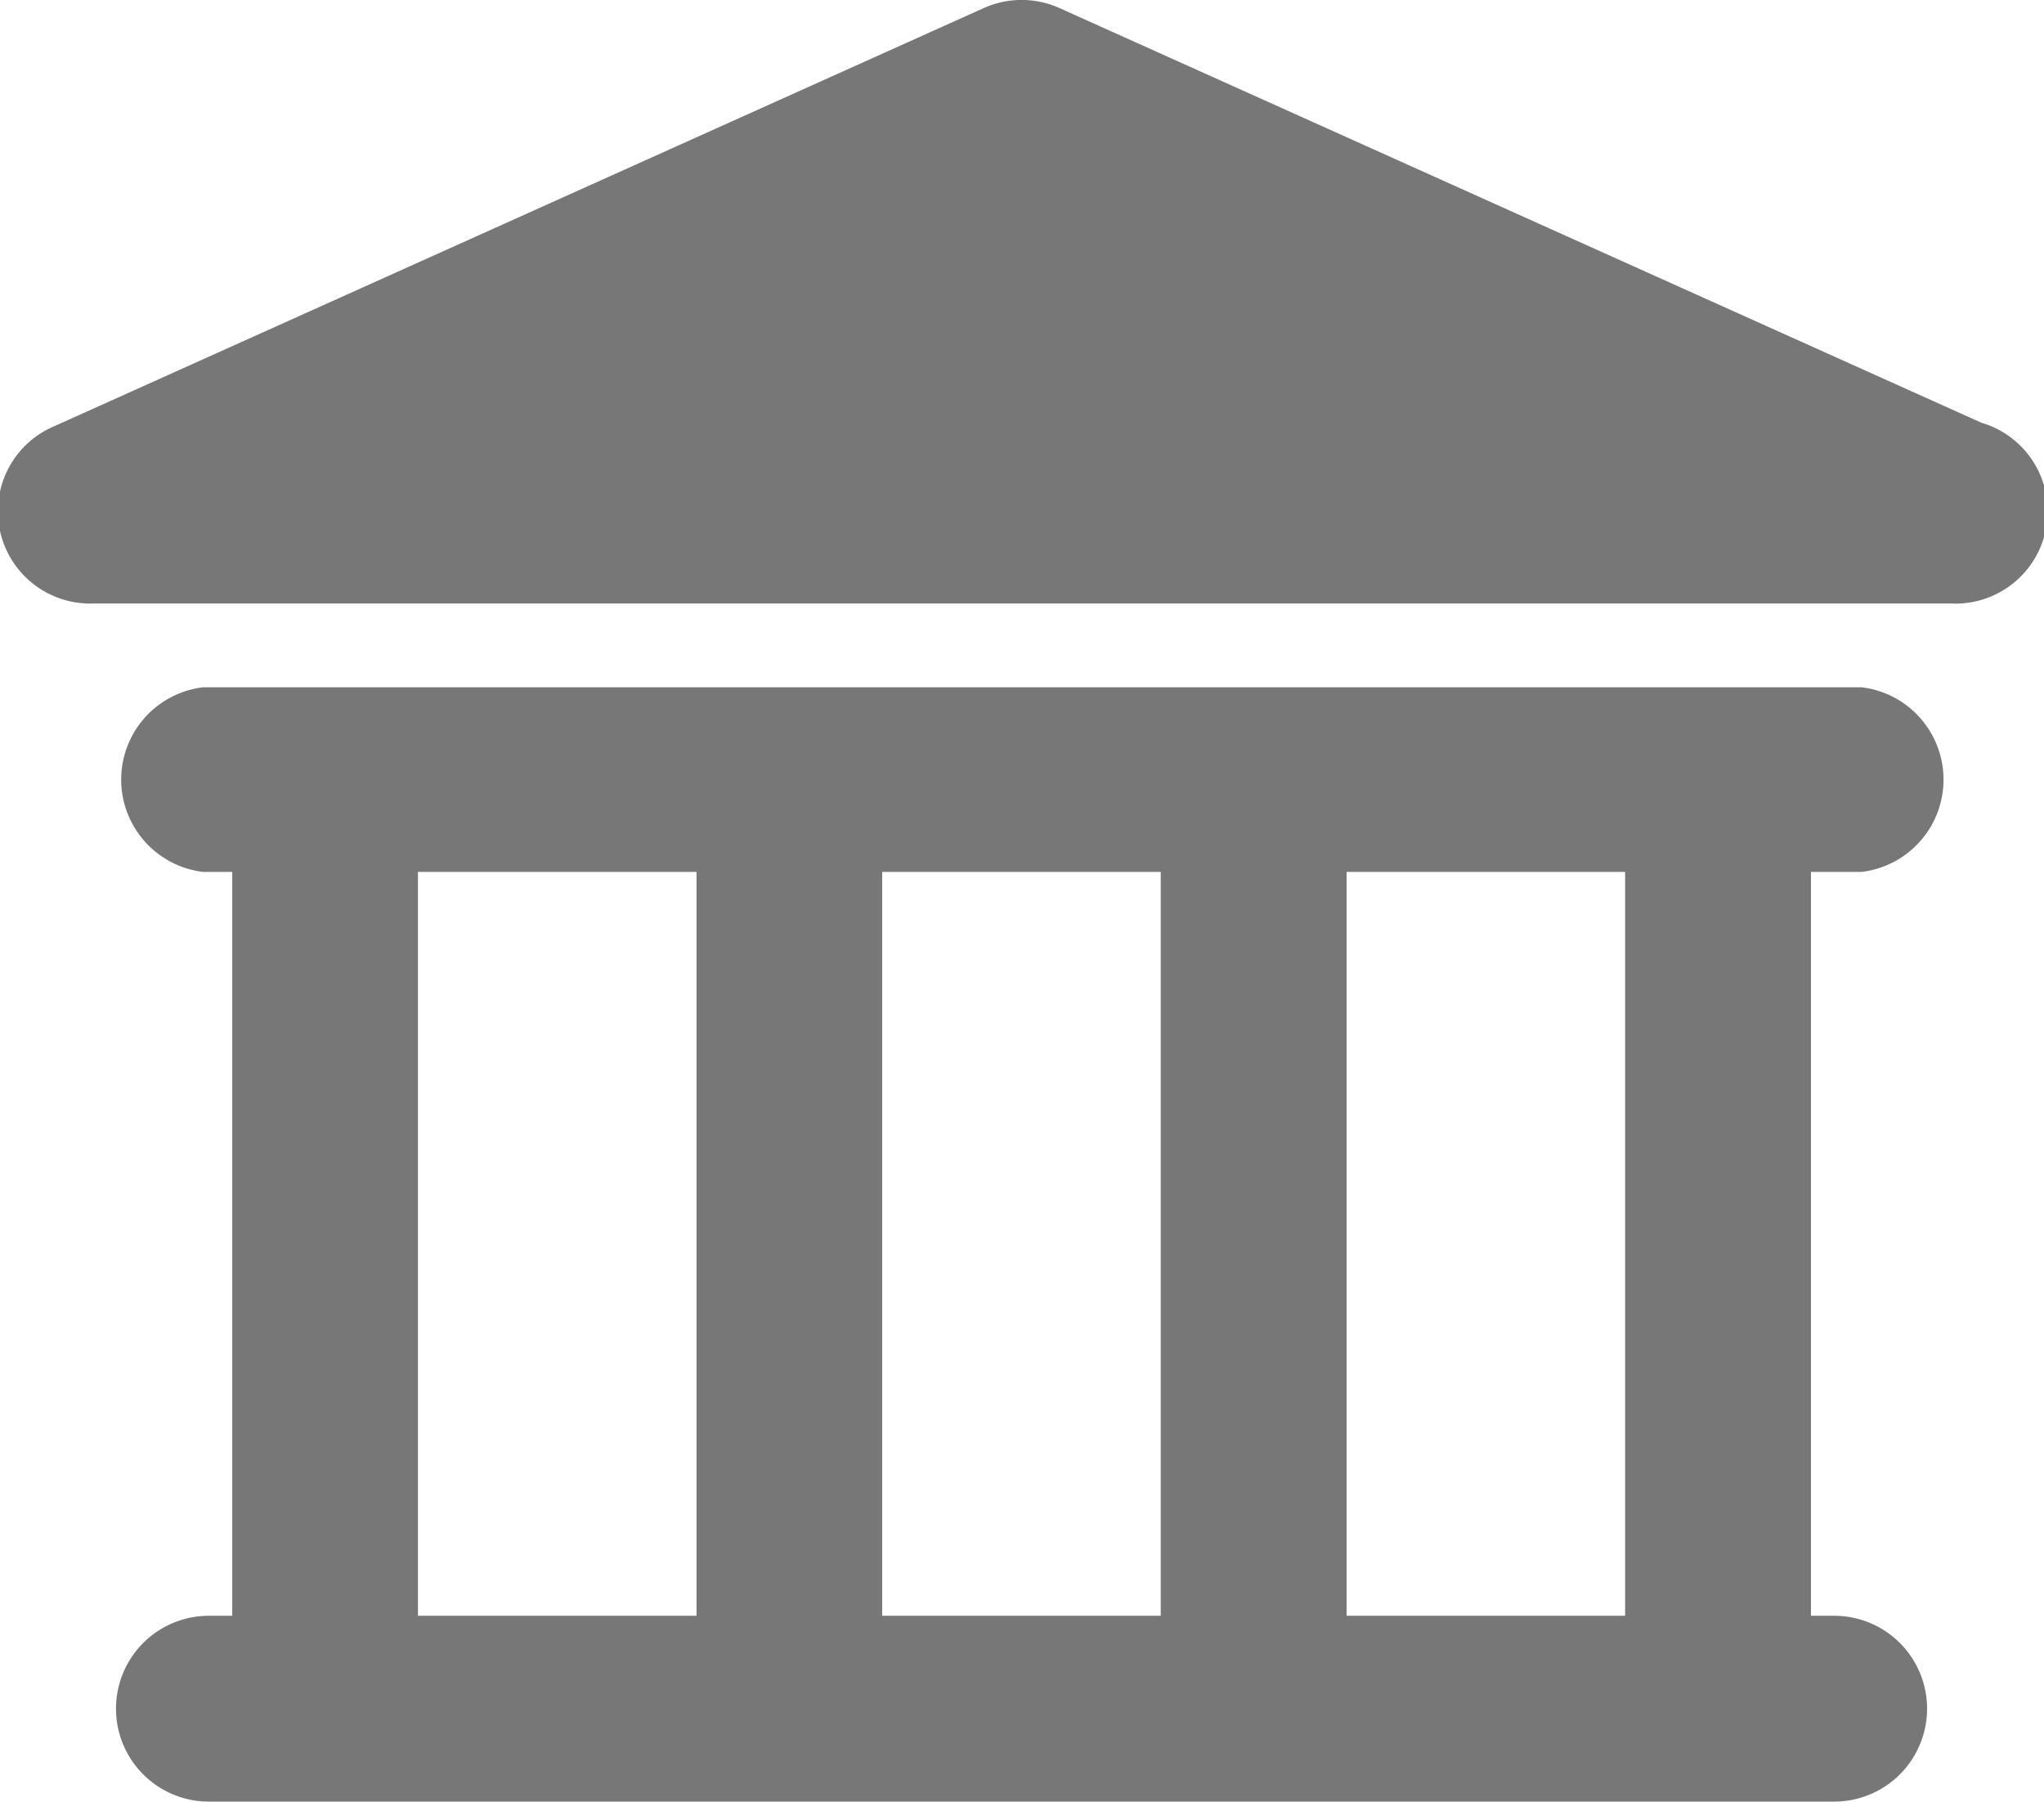 <svg xmlns="http://www.w3.org/2000/svg" width="15.498" height="13.66" viewBox="0 0 15.498 13.66">
    <path id="prefix__Path_19309" d="M.955 5.746h14.09a.7.7 0 0 0 .229-1.371L8.286 1.232a.7.7 0 0 0-.578 0L.666 4.4a.7.7 0 0 0 .289 1.346zm.88 7.675a.7.7 0 0 0 0 1.409h12.323a.7.7 0 1 0 0-1.409h-.176v-5.64h.384a.705.705 0 0 0 0-1.4H1.791a.705.705 0 0 0 0 1.4h.221v5.64zm1.585-5.64h2.112v5.64H3.42zm3.52 0h2.112v5.64H6.94zm3.521 0h2.112v5.64h-2.112z" data-name="Path 19309" transform="translate(-.251 -1.17)" style="fill:#777;fill-rule:evenodd"/>
</svg>
